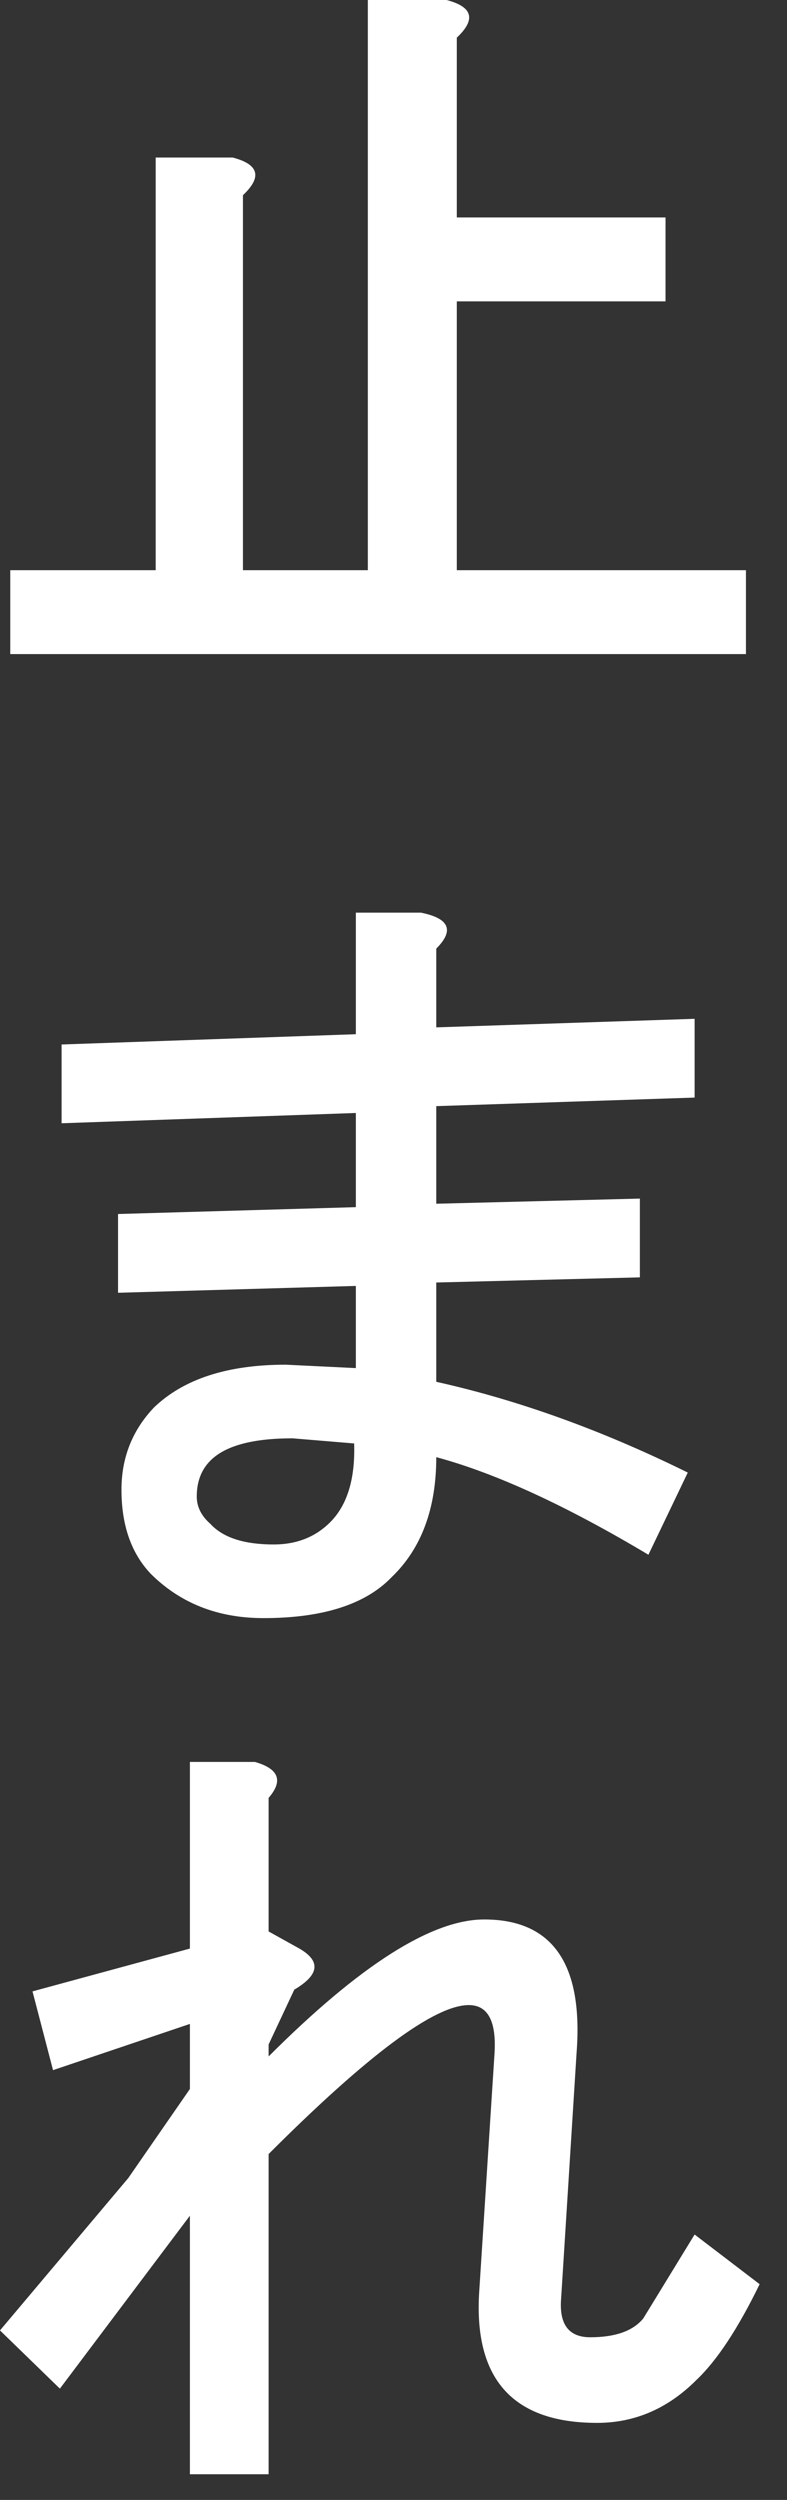 <?xml version="1.0" encoding="utf-8"?>
<svg version="1.1" id="Layer_1"
xmlns="http://www.w3.org/2000/svg"
xmlns:xlink="http://www.w3.org/1999/xlink"
xmlns:author="http://www.sothink.com"
width="23px" height="73px"
xml:space="preserve">
<rect width="100%" height="100%" fill="#333333" stroke="none"/>
<g id="660" transform="matrix(1, 0, 0, 1, 137.1, -101.3)">
<path style="fill:#FFFFFF;fill-opacity:1" d="M-118.4,138.6L-124.35 138.75L-124.35 141.65Q-120.75 142.45 -117 144.3L-118.15 146.7Q-121.75 144.55 -124.35 143.85Q-124.35 146.1 -125.65 147.35Q-126.8 148.55 -129.4 148.55Q-131.4 148.55 -132.7 147.25Q-133.55 146.35 -133.55 144.8Q-133.55 143.4 -132.6 142.4Q-131.3 141.15 -128.75 141.15L-126.7 141.25L-126.7 138.85L-133.65 139.05L-133.65 136.75L-126.7 136.55L-126.7 133.8L-135.3 134.1L-135.3 131.8L-126.7 131.5L-126.7 127.95L-124.8 127.95Q-123.55 128.2 -124.35 129L-124.35 131.3L-116.8 131.05L-116.8 133.35L-124.35 133.6L-124.35 136.45L-118.4 136.3L-118.4 138.6M-117.65,110.1L-123.75 110.1L-123.75 117.95L-115.3 117.95L-115.3 120.4L-136.8 120.4L-136.8 117.95L-132.55 117.95L-132.55 105.9L-130.3 105.9Q-129.15 106.2 -130 107L-130 117.95L-126.35 117.95L-126.35 101.3L-124.05 101.3Q-122.9 101.6 -123.75 102.4L-123.75 107.65L-117.65 107.65L-117.65 110.1M-131.35,145Q-131.35 145.45 -130.95 145.8Q-130.4 146.4 -129.1 146.4Q-128.1 146.4 -127.45 145.75Q-126.7 145 -126.75 143.45L-128.55 143.3Q-130.3 143.3 -130.95 143.95Q-131.35 144.35 -131.35 145M-129.25,153.8L-129.25 157.7L-128.35 158.2Q-127.4 158.75 -128.5 159.4L-129.25 161L-129.25 161.35Q-125.25 157.35 -122.95 157.35Q-119.95 157.35 -120.25 161.25L-120.7 168.4Q-120.8 169.55 -119.85 169.55Q-118.75 169.55 -118.3 169L-116.8 166.55L-114.9 168Q-115.85 169.95 -116.75 170.8Q-118 172.05 -119.65 172.05Q-123.3 172.05 -123.1 168.3L-122.65 161.3Q-122.55 159.85 -123.4 159.85Q-124.9 159.85 -129.25 164.2L-129.25 173.55L-131.55 173.55L-131.55 166L-135.35 171.05L-137.1 169.35L-133.35 164.9L-131.55 162.3L-131.55 160.4L-135.55 161.75L-136.15 159.45L-131.55 158.2L-131.55 152.75L-129.65 152.75Q-128.6 153.05 -129.25 153.8" />
</g>
</svg>
